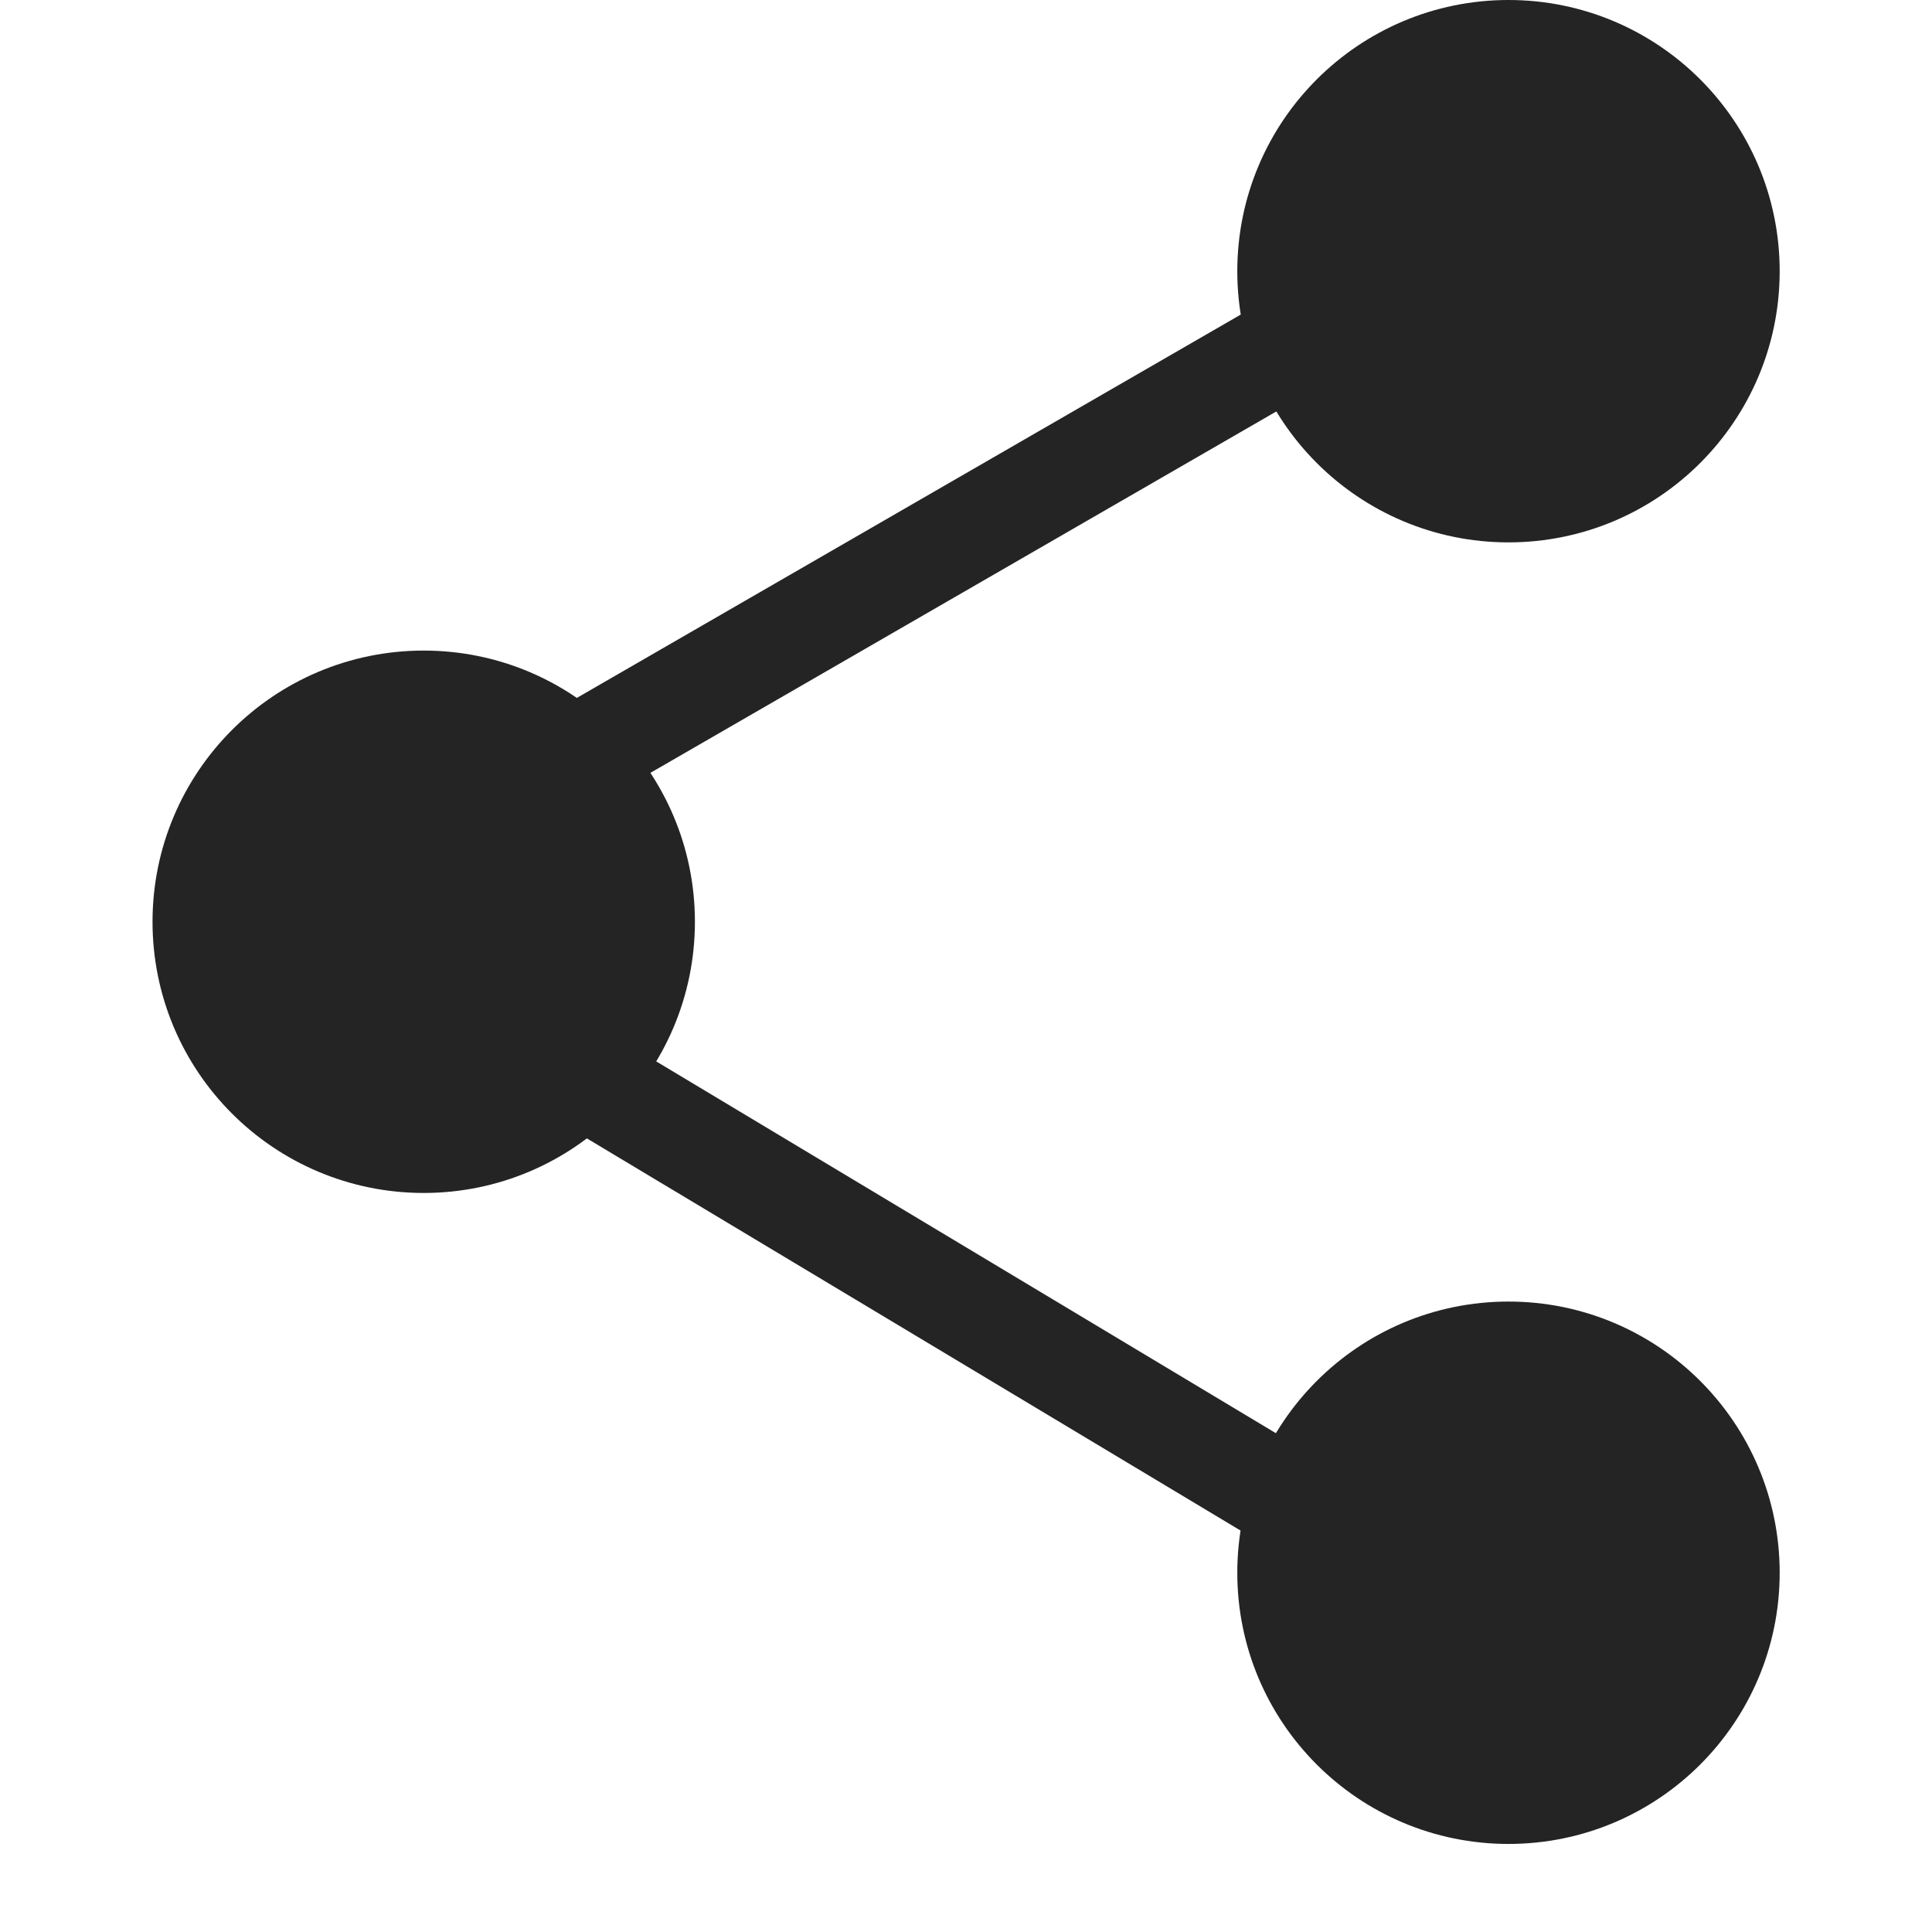 <svg fill="none" xmlns="http://www.w3.org/2000/svg" viewBox="0 0 16 19" class="w-5 h-5" width="20px" height="20px"><circle cx="2.667" cy="9.065" r="2.167" fill="#242424" stroke="#242424" ></circle> <circle cx="13.335" cy="15.467" r="2.167" fill="#242424" stroke="#242424"></circle> <circle cx="13.335" cy="2.667" r="2.167" fill="#242424" stroke="#242424"></circle> <path stroke="#242424" d="m13.075 15.894-10.667-6.4M2.418 8.454l10.773-6.22"></path></svg>